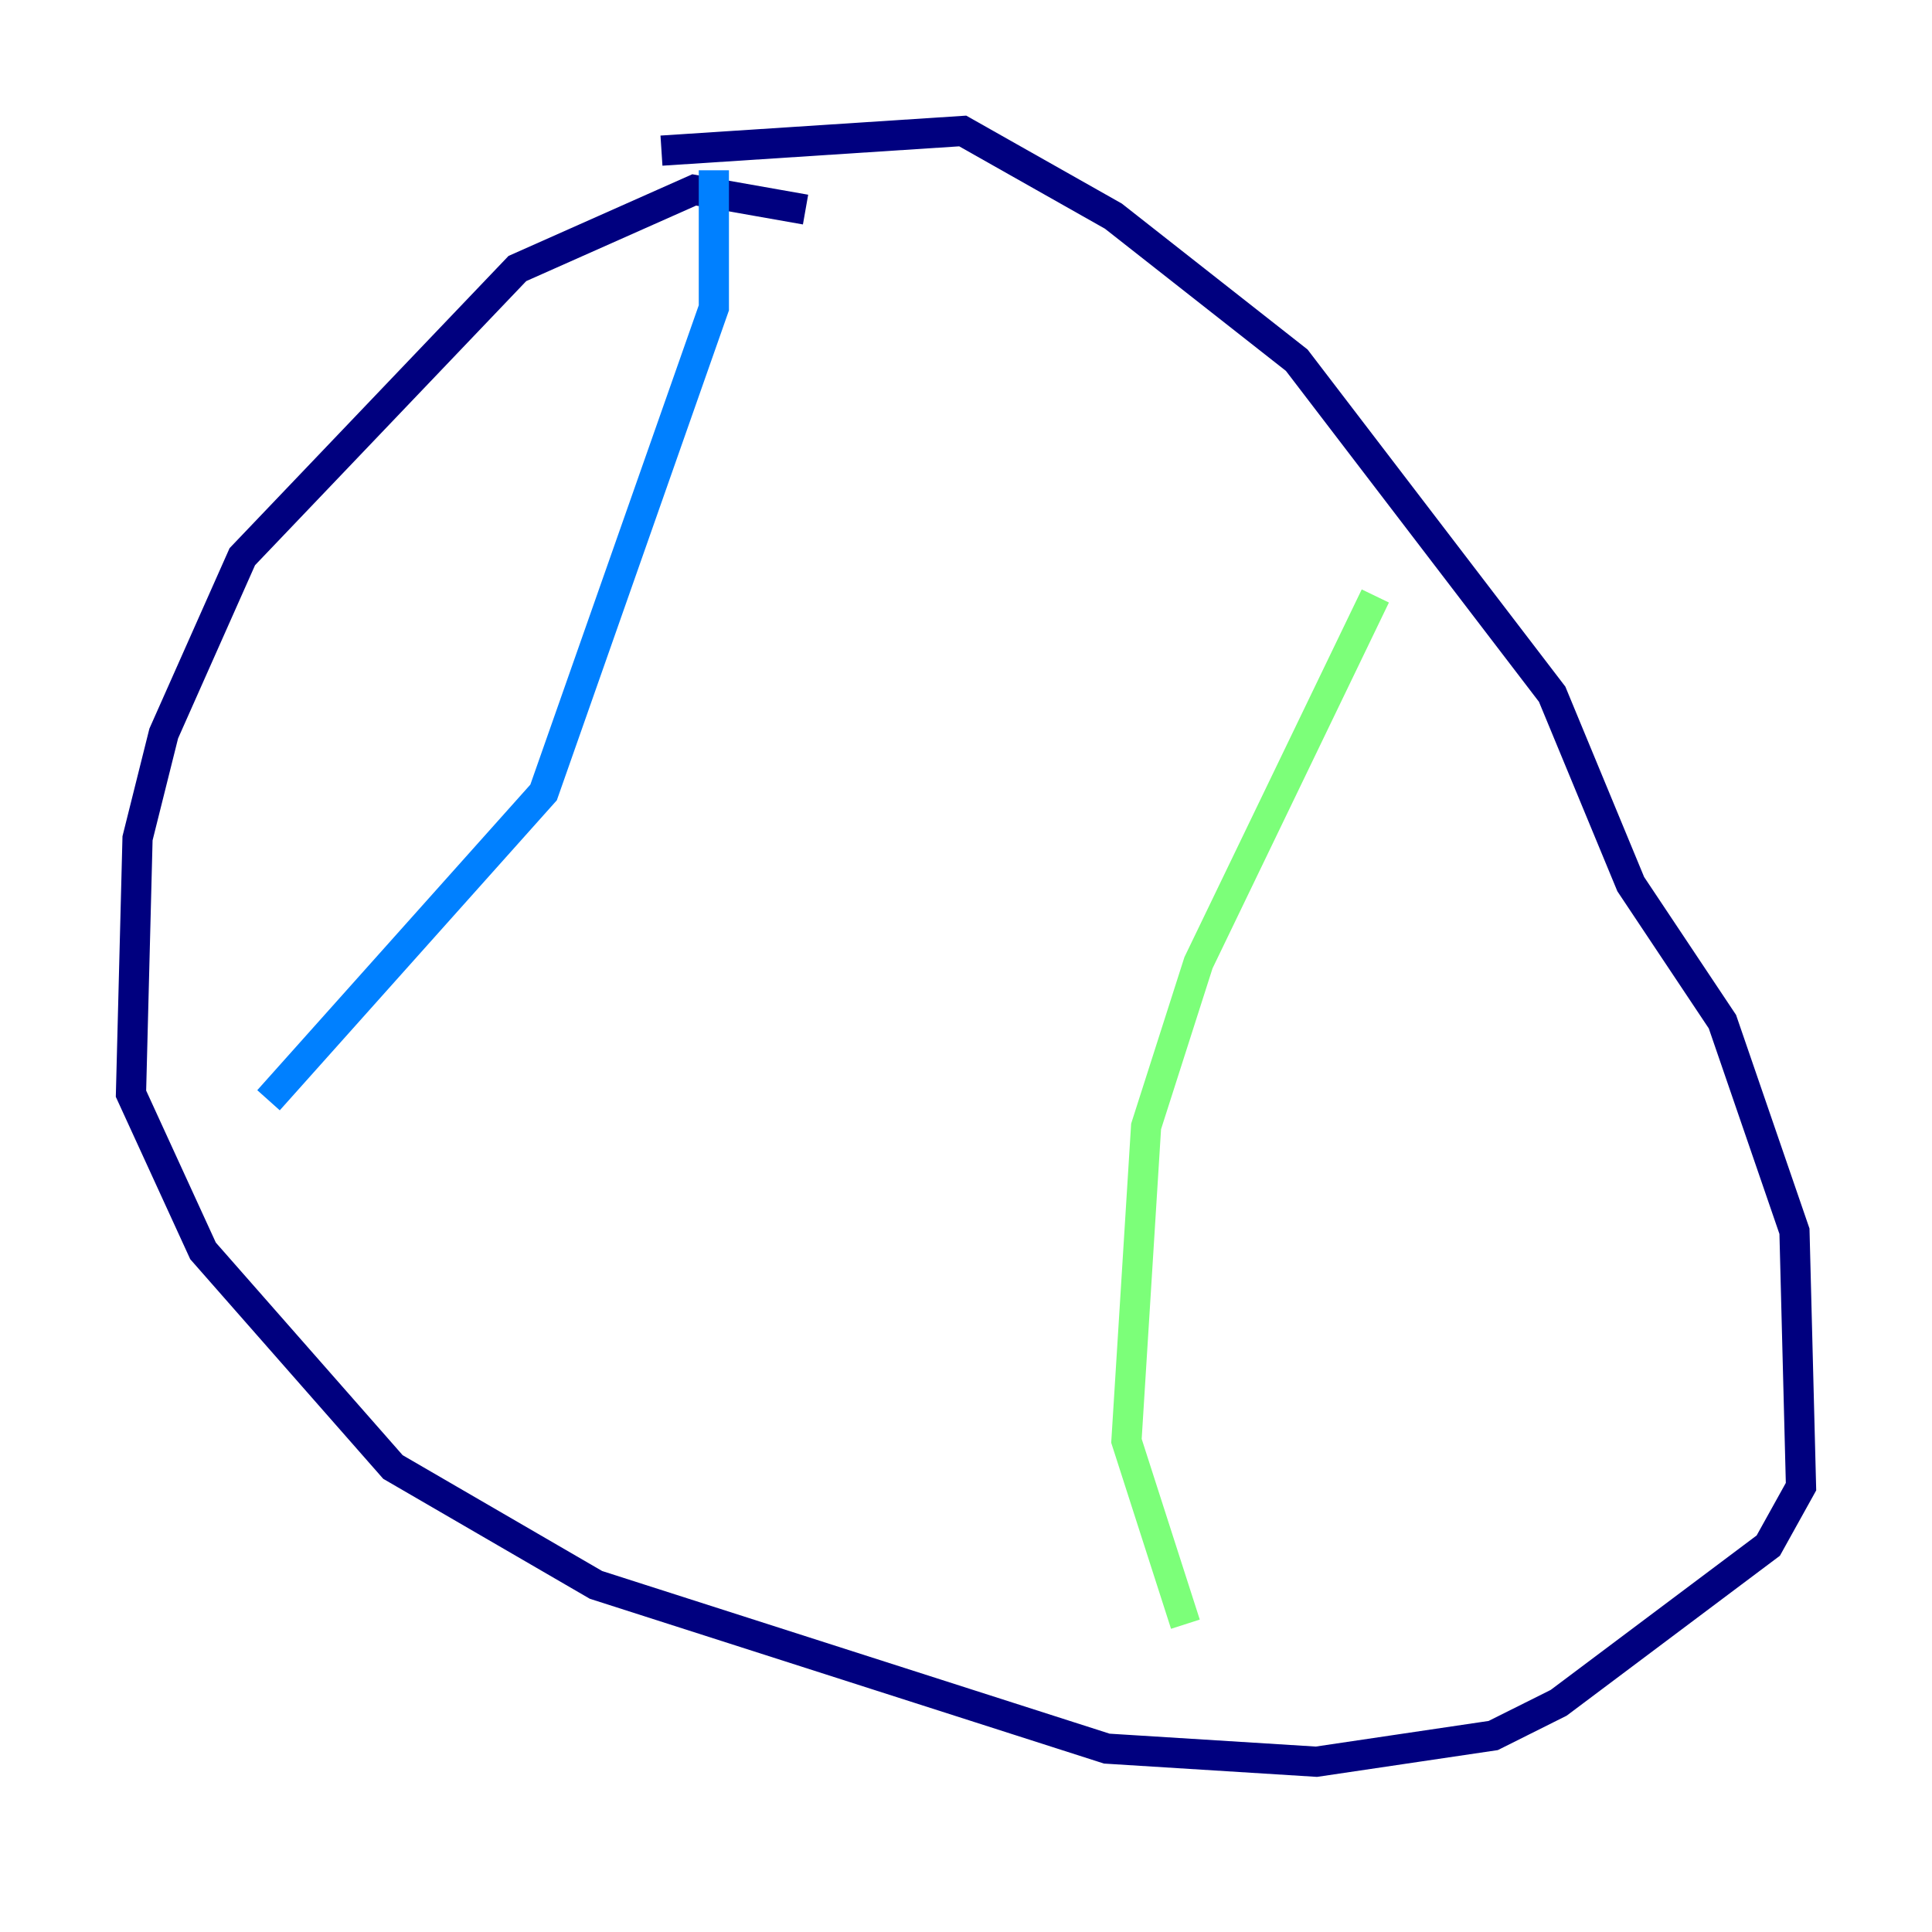 <?xml version="1.0" encoding="utf-8" ?>
<svg baseProfile="tiny" height="128" version="1.2" viewBox="0,0,128,128" width="128" xmlns="http://www.w3.org/2000/svg" xmlns:ev="http://www.w3.org/2001/xml-events" xmlns:xlink="http://www.w3.org/1999/xlink"><defs /><polyline fill="none" points="53.37,13.885 45.993,12.583 34.278,17.79 16.054,36.881 10.848,48.597 9.112,55.539 8.678,72.461 13.451,82.875 26.034,97.193 39.485,105.003 73.329,115.851 87.214,116.719 98.929,114.983 103.268,112.814 117.153,102.4 119.322,98.495 118.888,81.573 114.115,67.688 108.041,58.576 102.834,45.993 85.912,23.864 73.763,14.319 63.783,8.678 43.824,9.98" stroke="#00007f" stroke-width="2" /><polyline fill="none" points="47.295,11.281 47.295,20.393 36.014,52.502 17.79,72.895" stroke="#0080ff" stroke-width="2" /><polyline fill="none" points="91.119,39.485 79.403,63.783 75.932,74.63 74.63,95.458 78.536,107.607" stroke="#7cff79" stroke-width="2" /><polyline fill="none" points="33.41,36.014 33.41,36.014" stroke="#ff9400" stroke-width="2" /><polyline fill="none" points="32.108,30.807 32.108,30.807" stroke="#7f0000" stroke-width="2" /></svg>